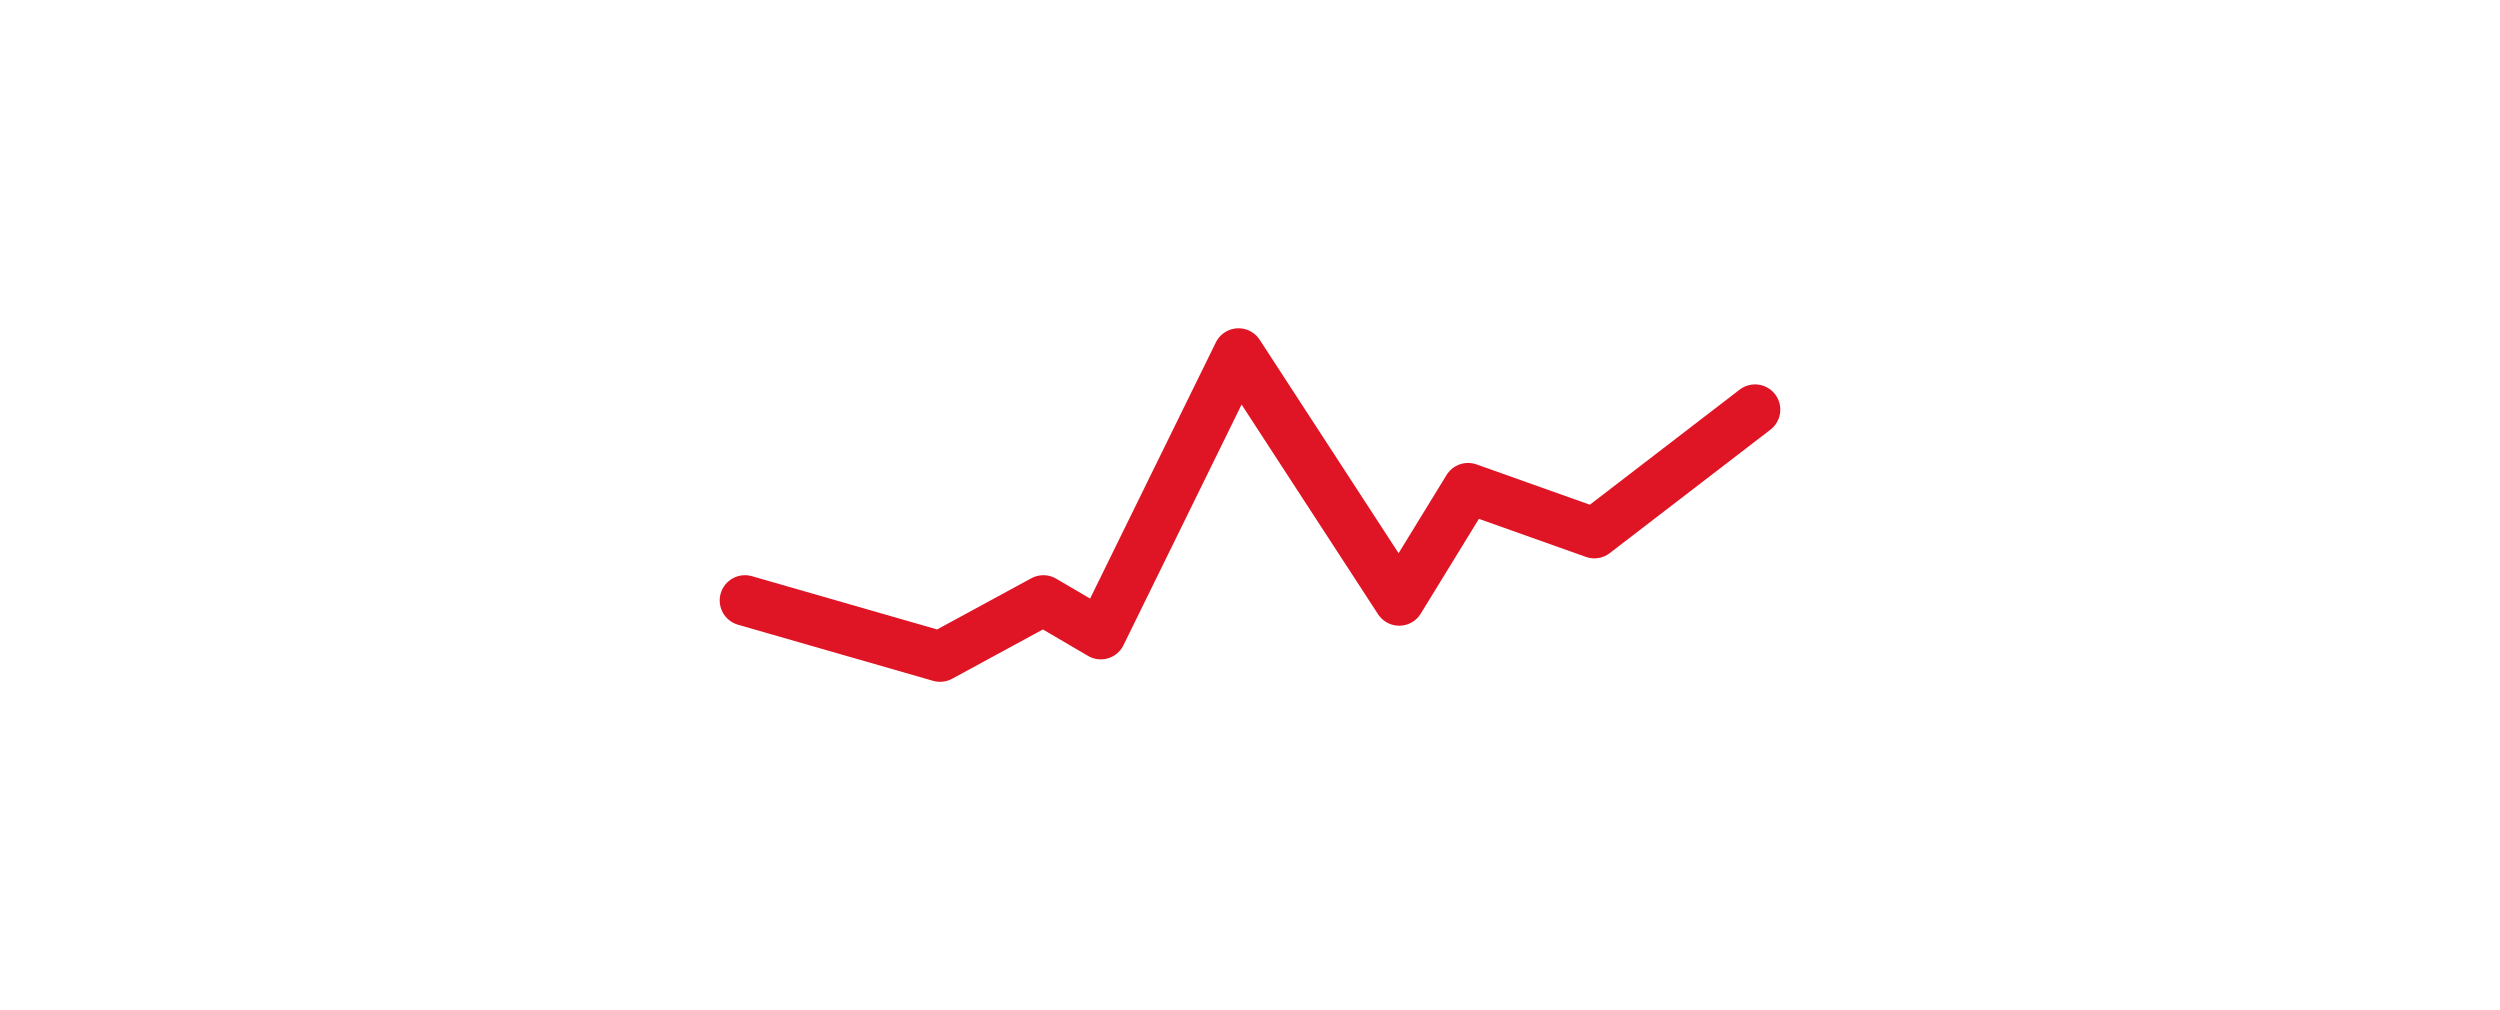 <svg width="99" height="40" viewBox="0 0 99 40" fill="none" xmlns="http://www.w3.org/2000/svg">
<path d="M29.5 23.778L37.227 26L41.318 23.778L43.591 25.111L49.045 14L55.409 23.778L58.136 19.333L63.136 21.111L69.5 16.222" stroke="#DF1525" stroke-width="2" stroke-linecap="round" stroke-linejoin="round"/>
</svg>
